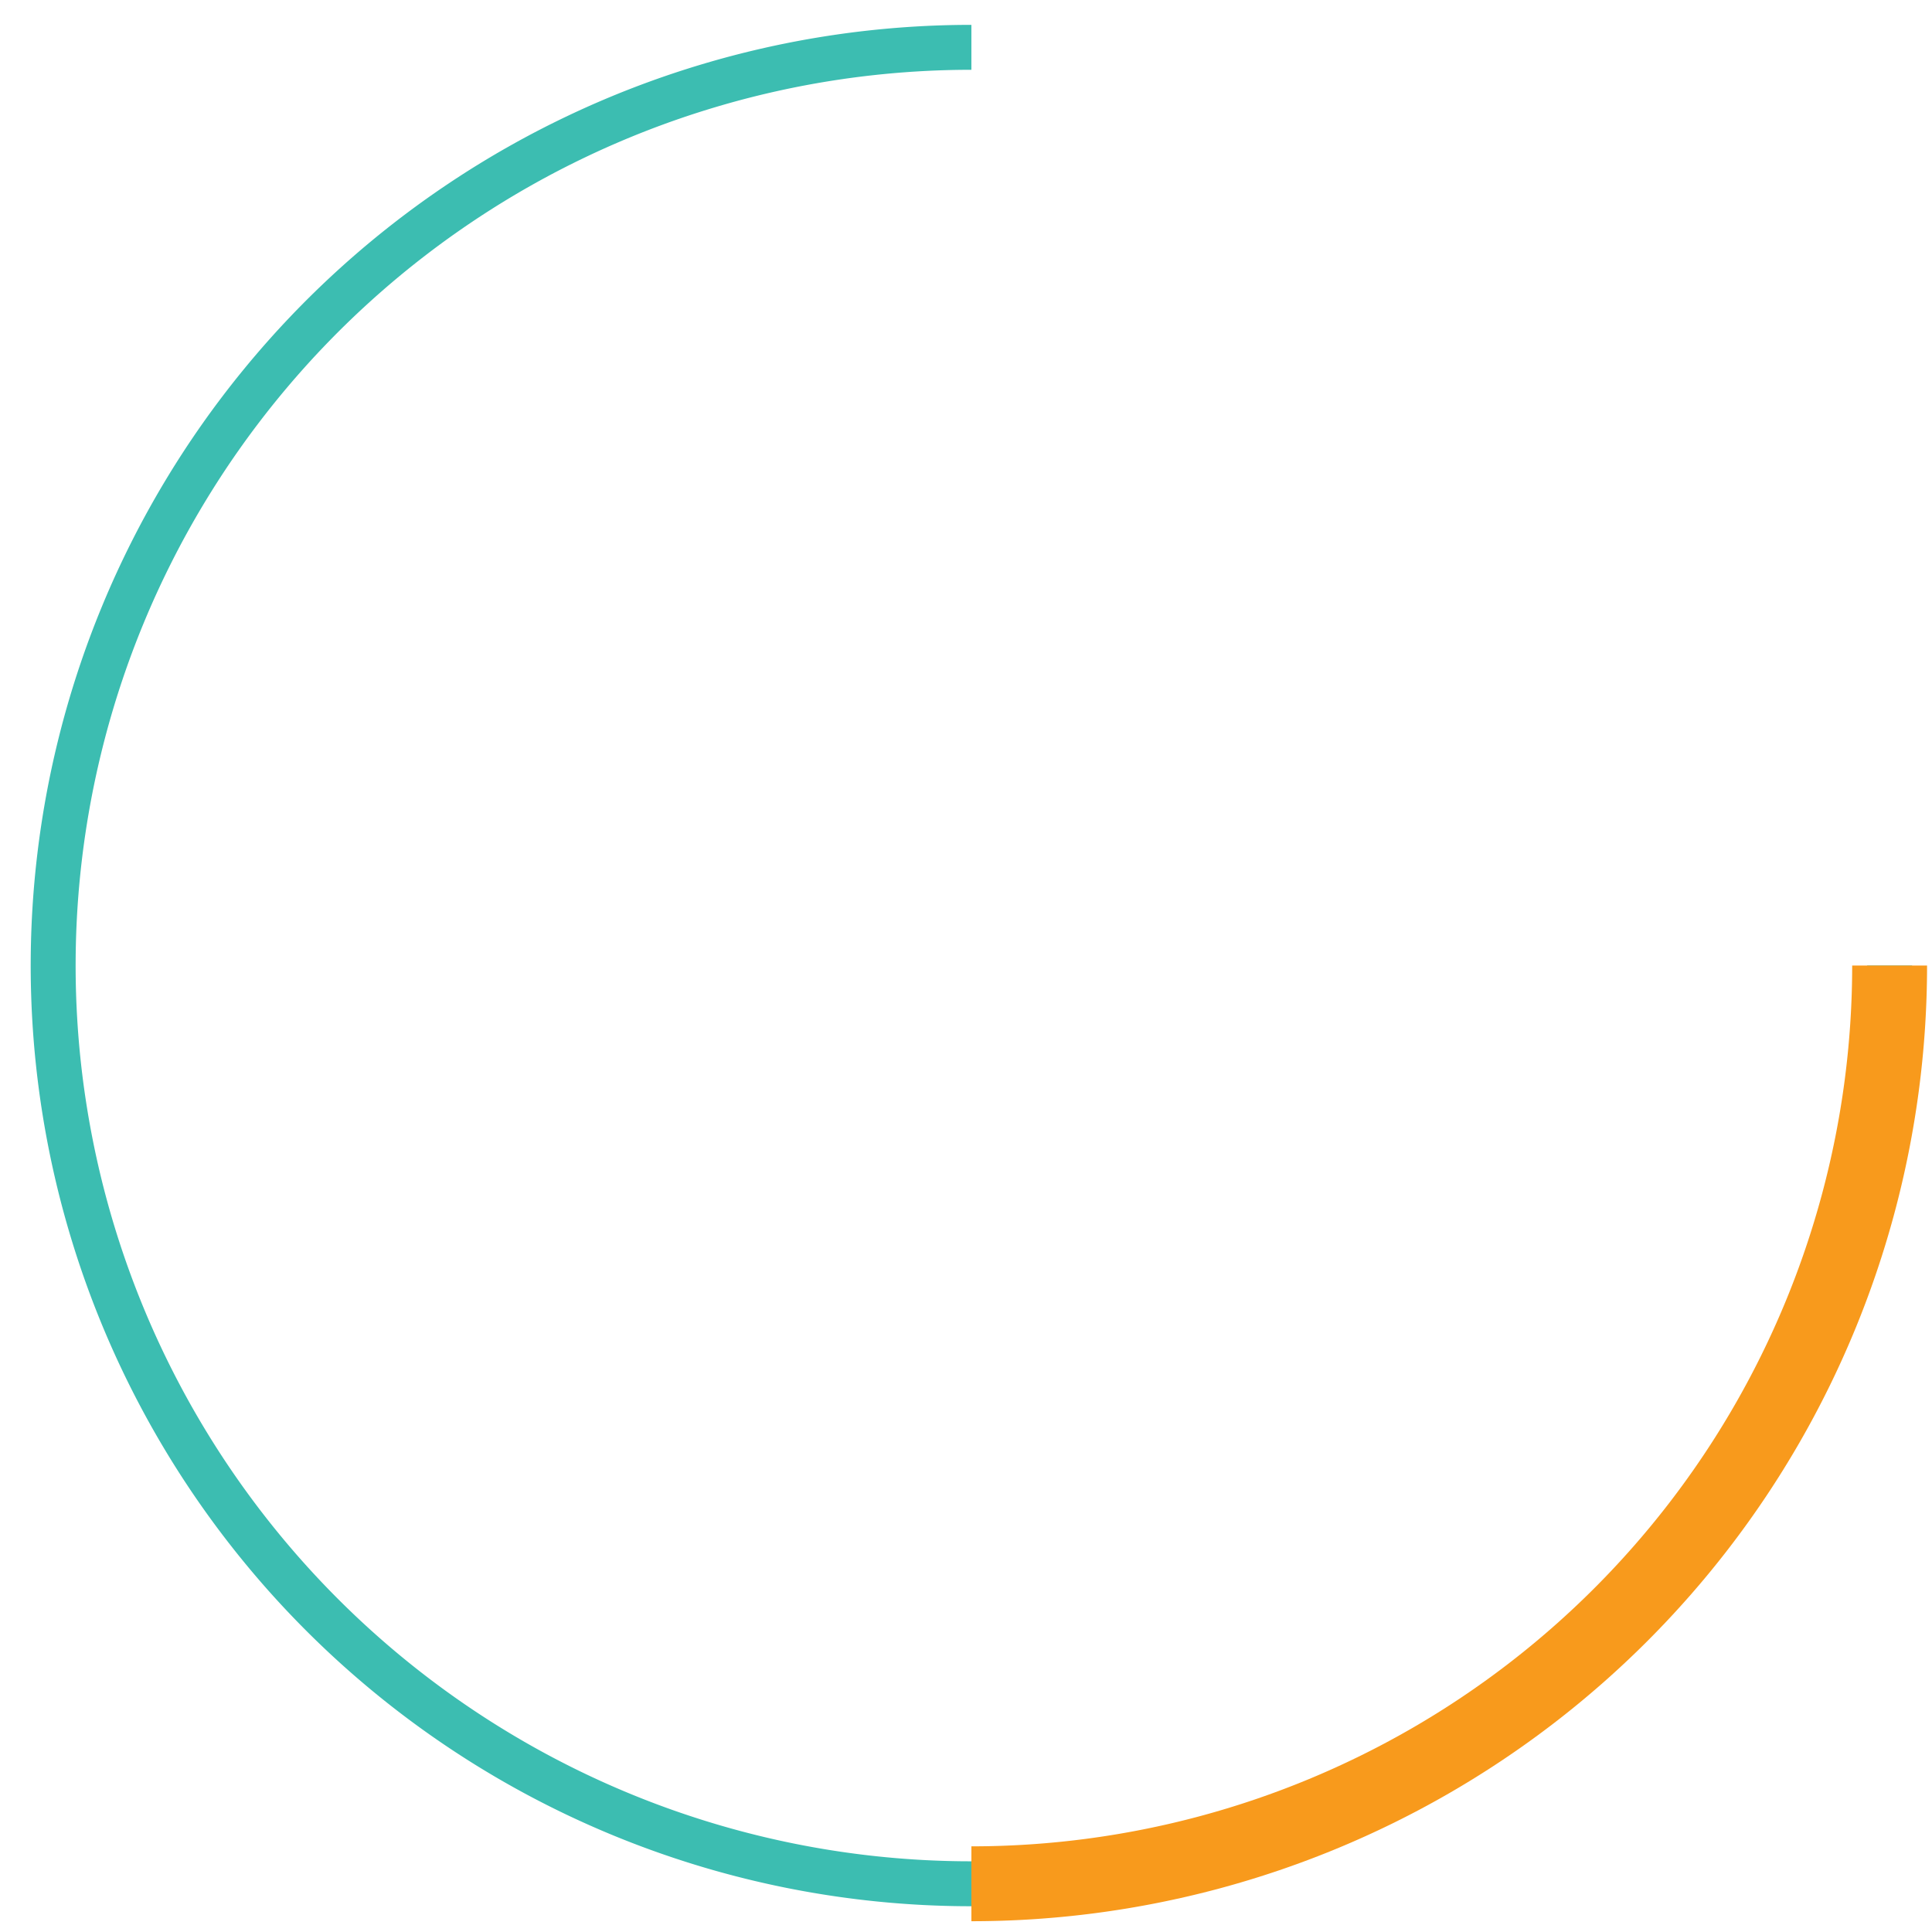 <svg id="Layer_1" data-name="Layer 1" xmlns="http://www.w3.org/2000/svg" viewBox="0 0 129 129"><defs><style>.cls-1,.cls-2{fill:none;stroke-miterlimit:10;}.cls-1{stroke:#3cbdb1;stroke-width:3px;}.cls-2{stroke:#f89a1c;stroke-width:5px;}</style></defs><title>Artboard 4</title><path id="_Path_" data-name="&lt;Path&gt;" class="cls-1" d="M126.17,64.47A61.31,61.31,0,1,1,64.86,3.16"/><path id="_Path_2" data-name="&lt;Path&gt;" class="cls-2" d="M126.17,64.47a61.31,61.31,0,0,1-61.31,61.31"/></svg>